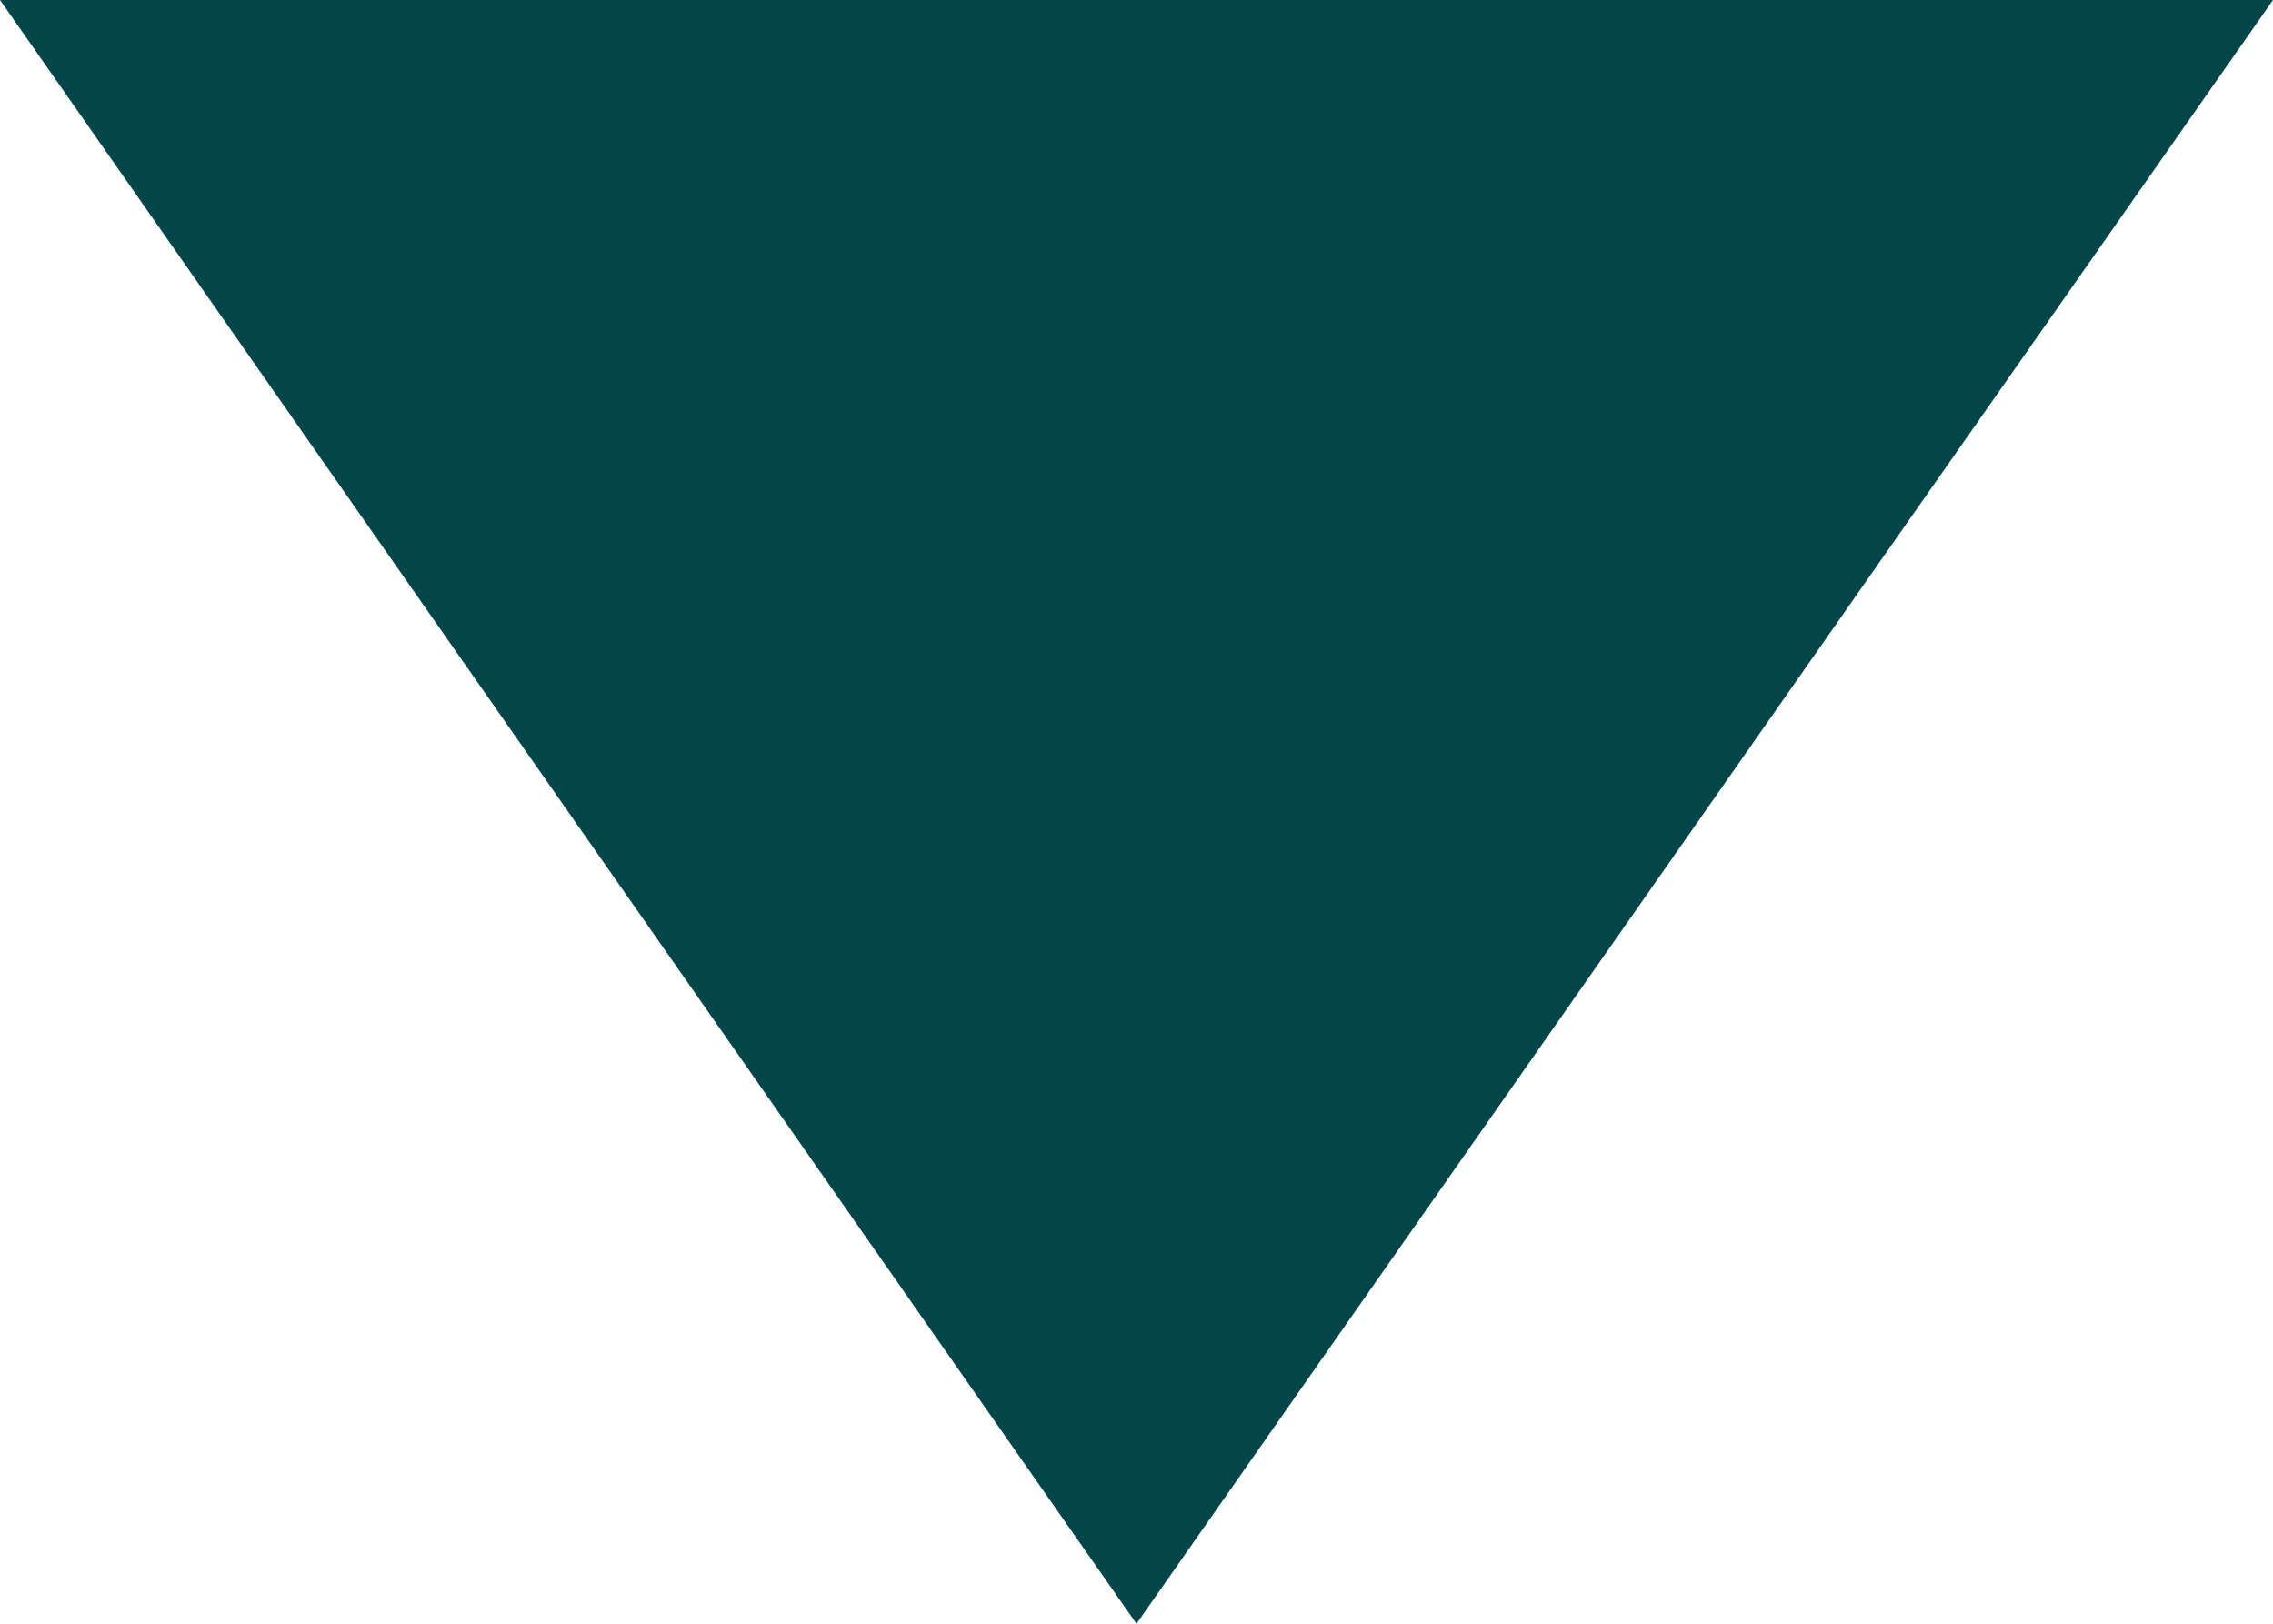 <?xml version="1.0" encoding="UTF-8"?>
<svg viewBox="0 0 14 10" version="1.1" xmlns="http://www.w3.org/2000/svg" xmlns:xlink="http://www.w3.org/1999/xlink">
    <!-- Generator: Sketch 53.2 (72643) - https://sketchapp.com -->
    <title>Triangle</title>
    <desc>Created with Sketch.</desc>
    <g id="Page-1" stroke="none" stroke-width="1" fill="none" fill-rule="evenodd">
        <g id="Ketquatimkiem_desktop_expand" transform="translate(-433, -1021)" fill="#034649">
            <polygon id="Triangle" transform="translate(440, 1026) rotate(-180) translate(-440, -1026) " points="440 1021 447 1031 433 1031"></polygon>
        </g>
    </g>
</svg>